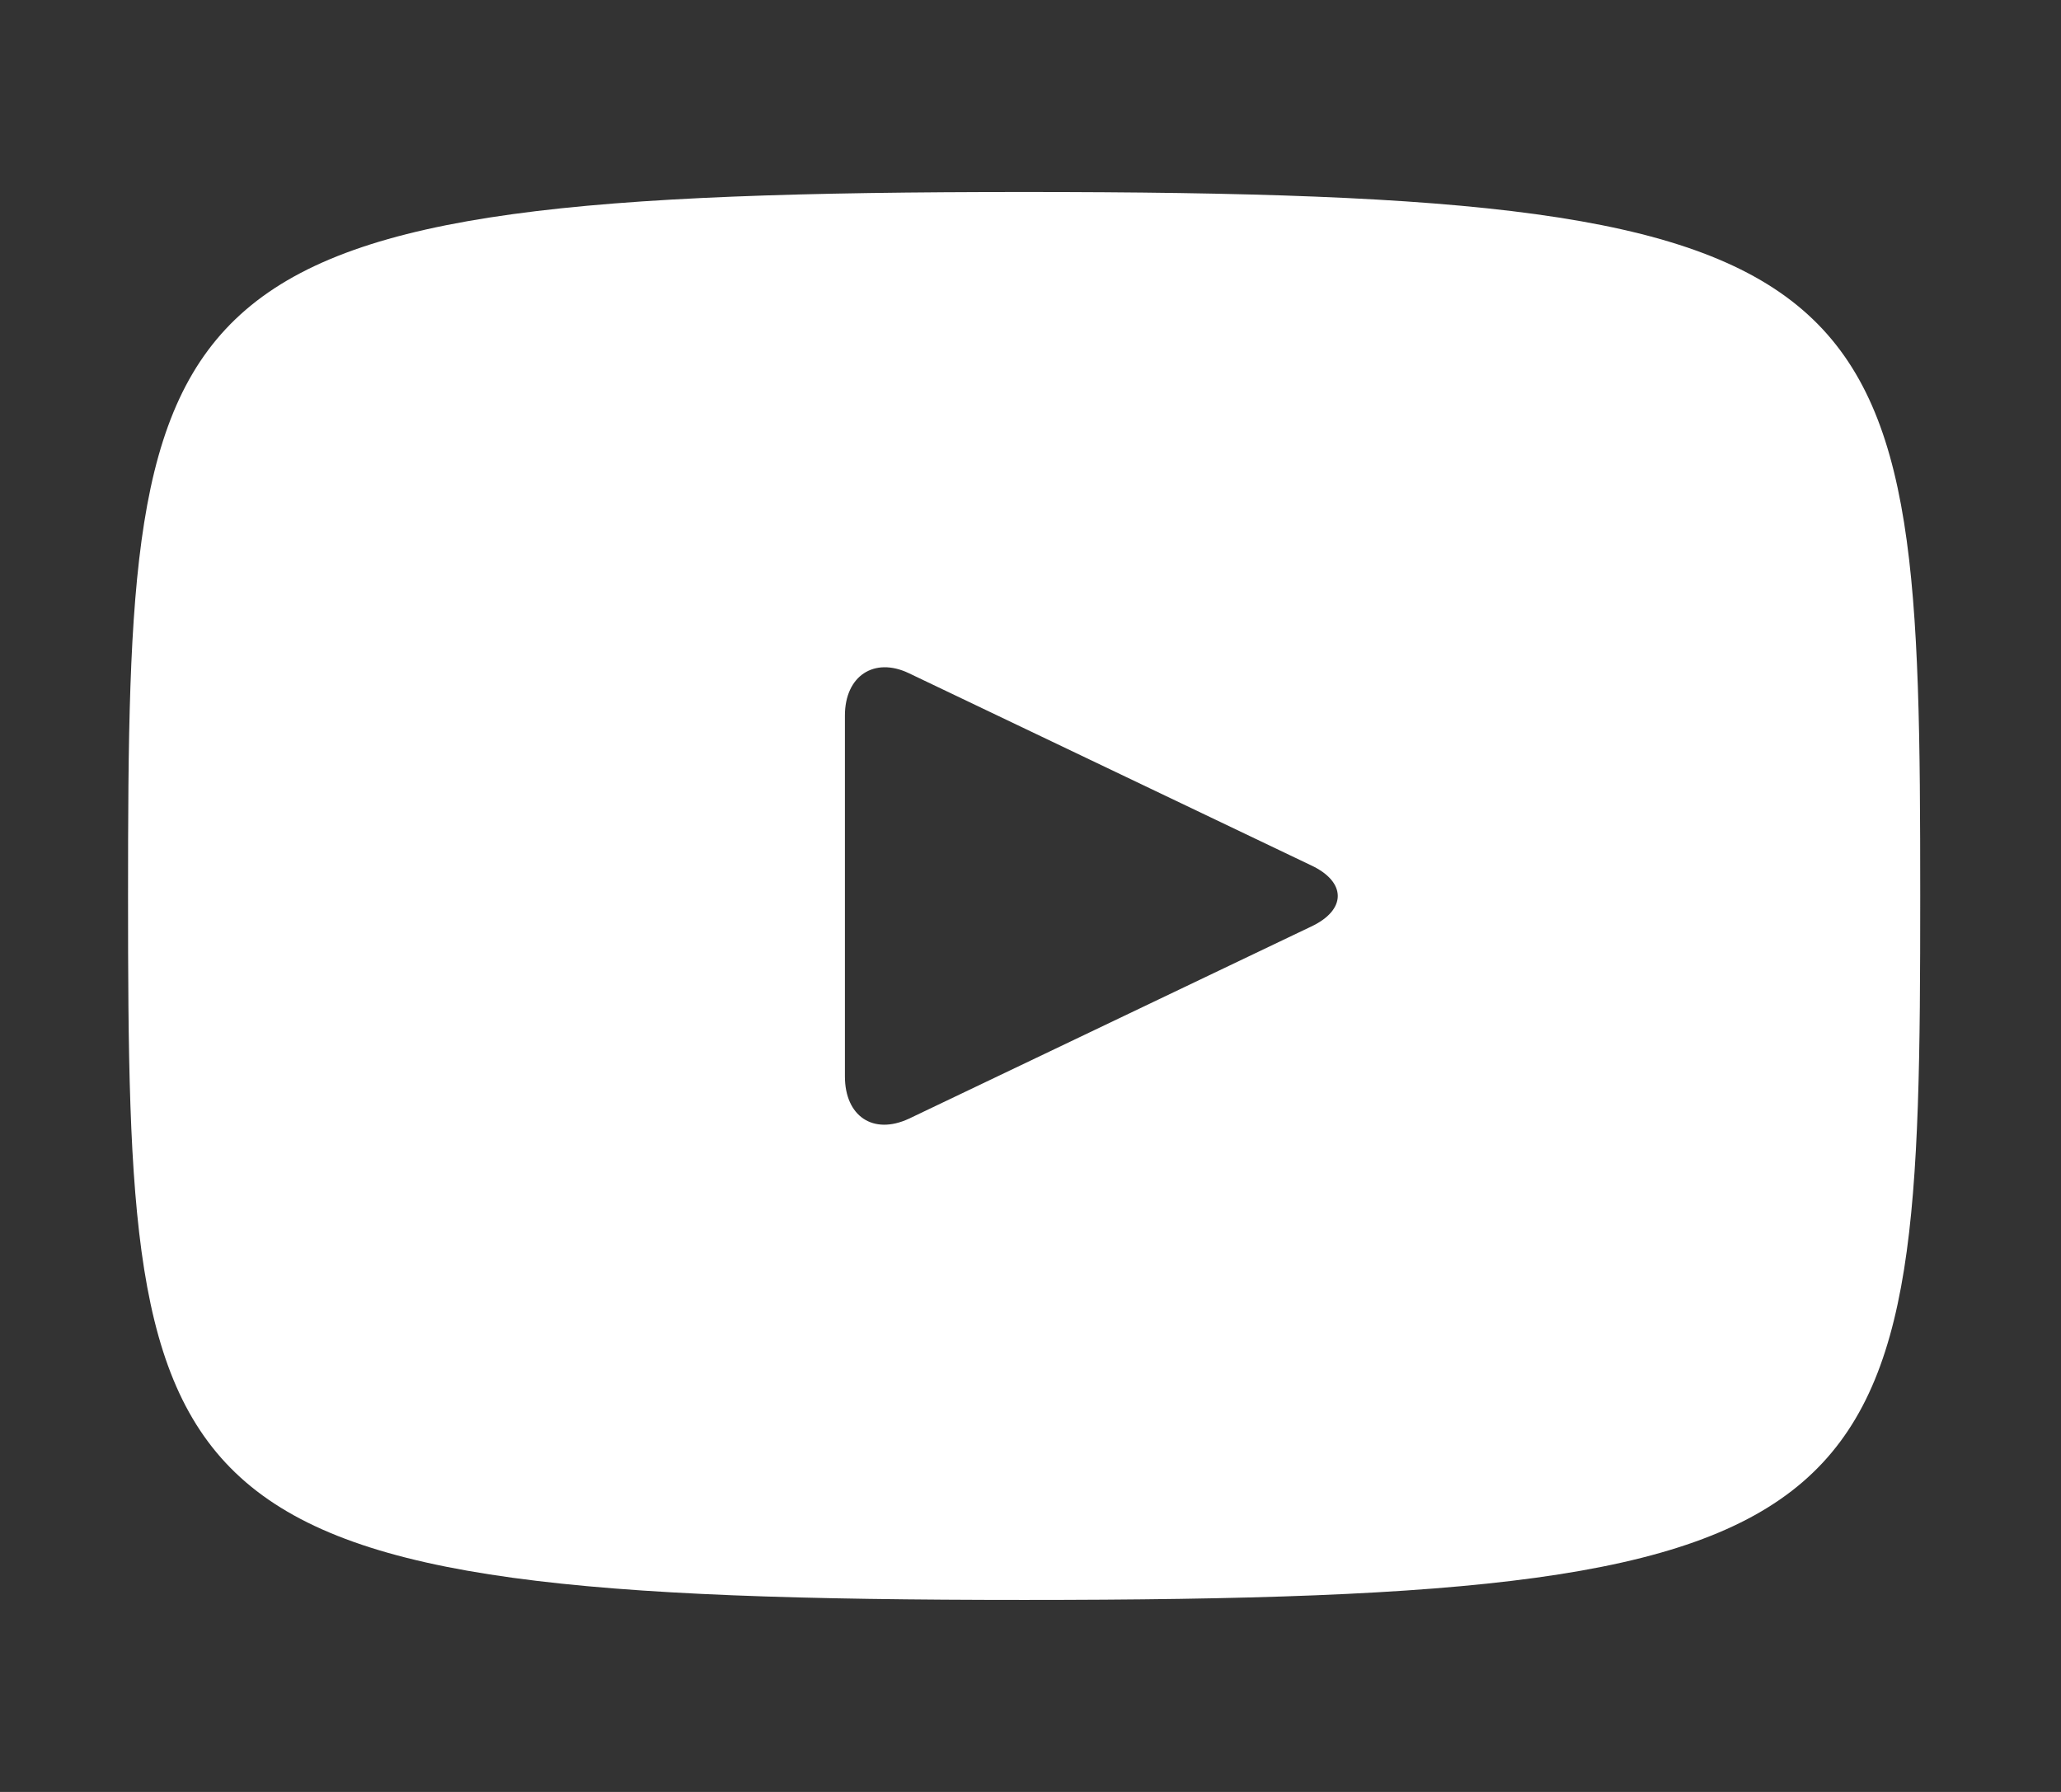 <svg width="23" height="20" viewBox="0 0 23 20" fill="none" xmlns="http://www.w3.org/2000/svg">
<rect x="0" y="0" width="23" height="20" fill="#333333" stroke="none"/>
<path d="M11.429 2.143C1.6 2.143 1.429 3.029 1.429 10C1.429 16.972 1.6 17.857 11.429 17.857C21.257 17.857 21.429 16.972 21.429 10C21.429 3.029 21.257 2.143 11.429 2.143ZM14.629 10.343L10.143 12.486C9.743 12.672 9.429 12.457 9.429 12.014V7.986C9.429 7.543 9.757 7.329 10.143 7.514L14.629 9.657C15.029 9.843 15.029 10.157 14.629 10.343Z" fill="white"/>
</svg>
